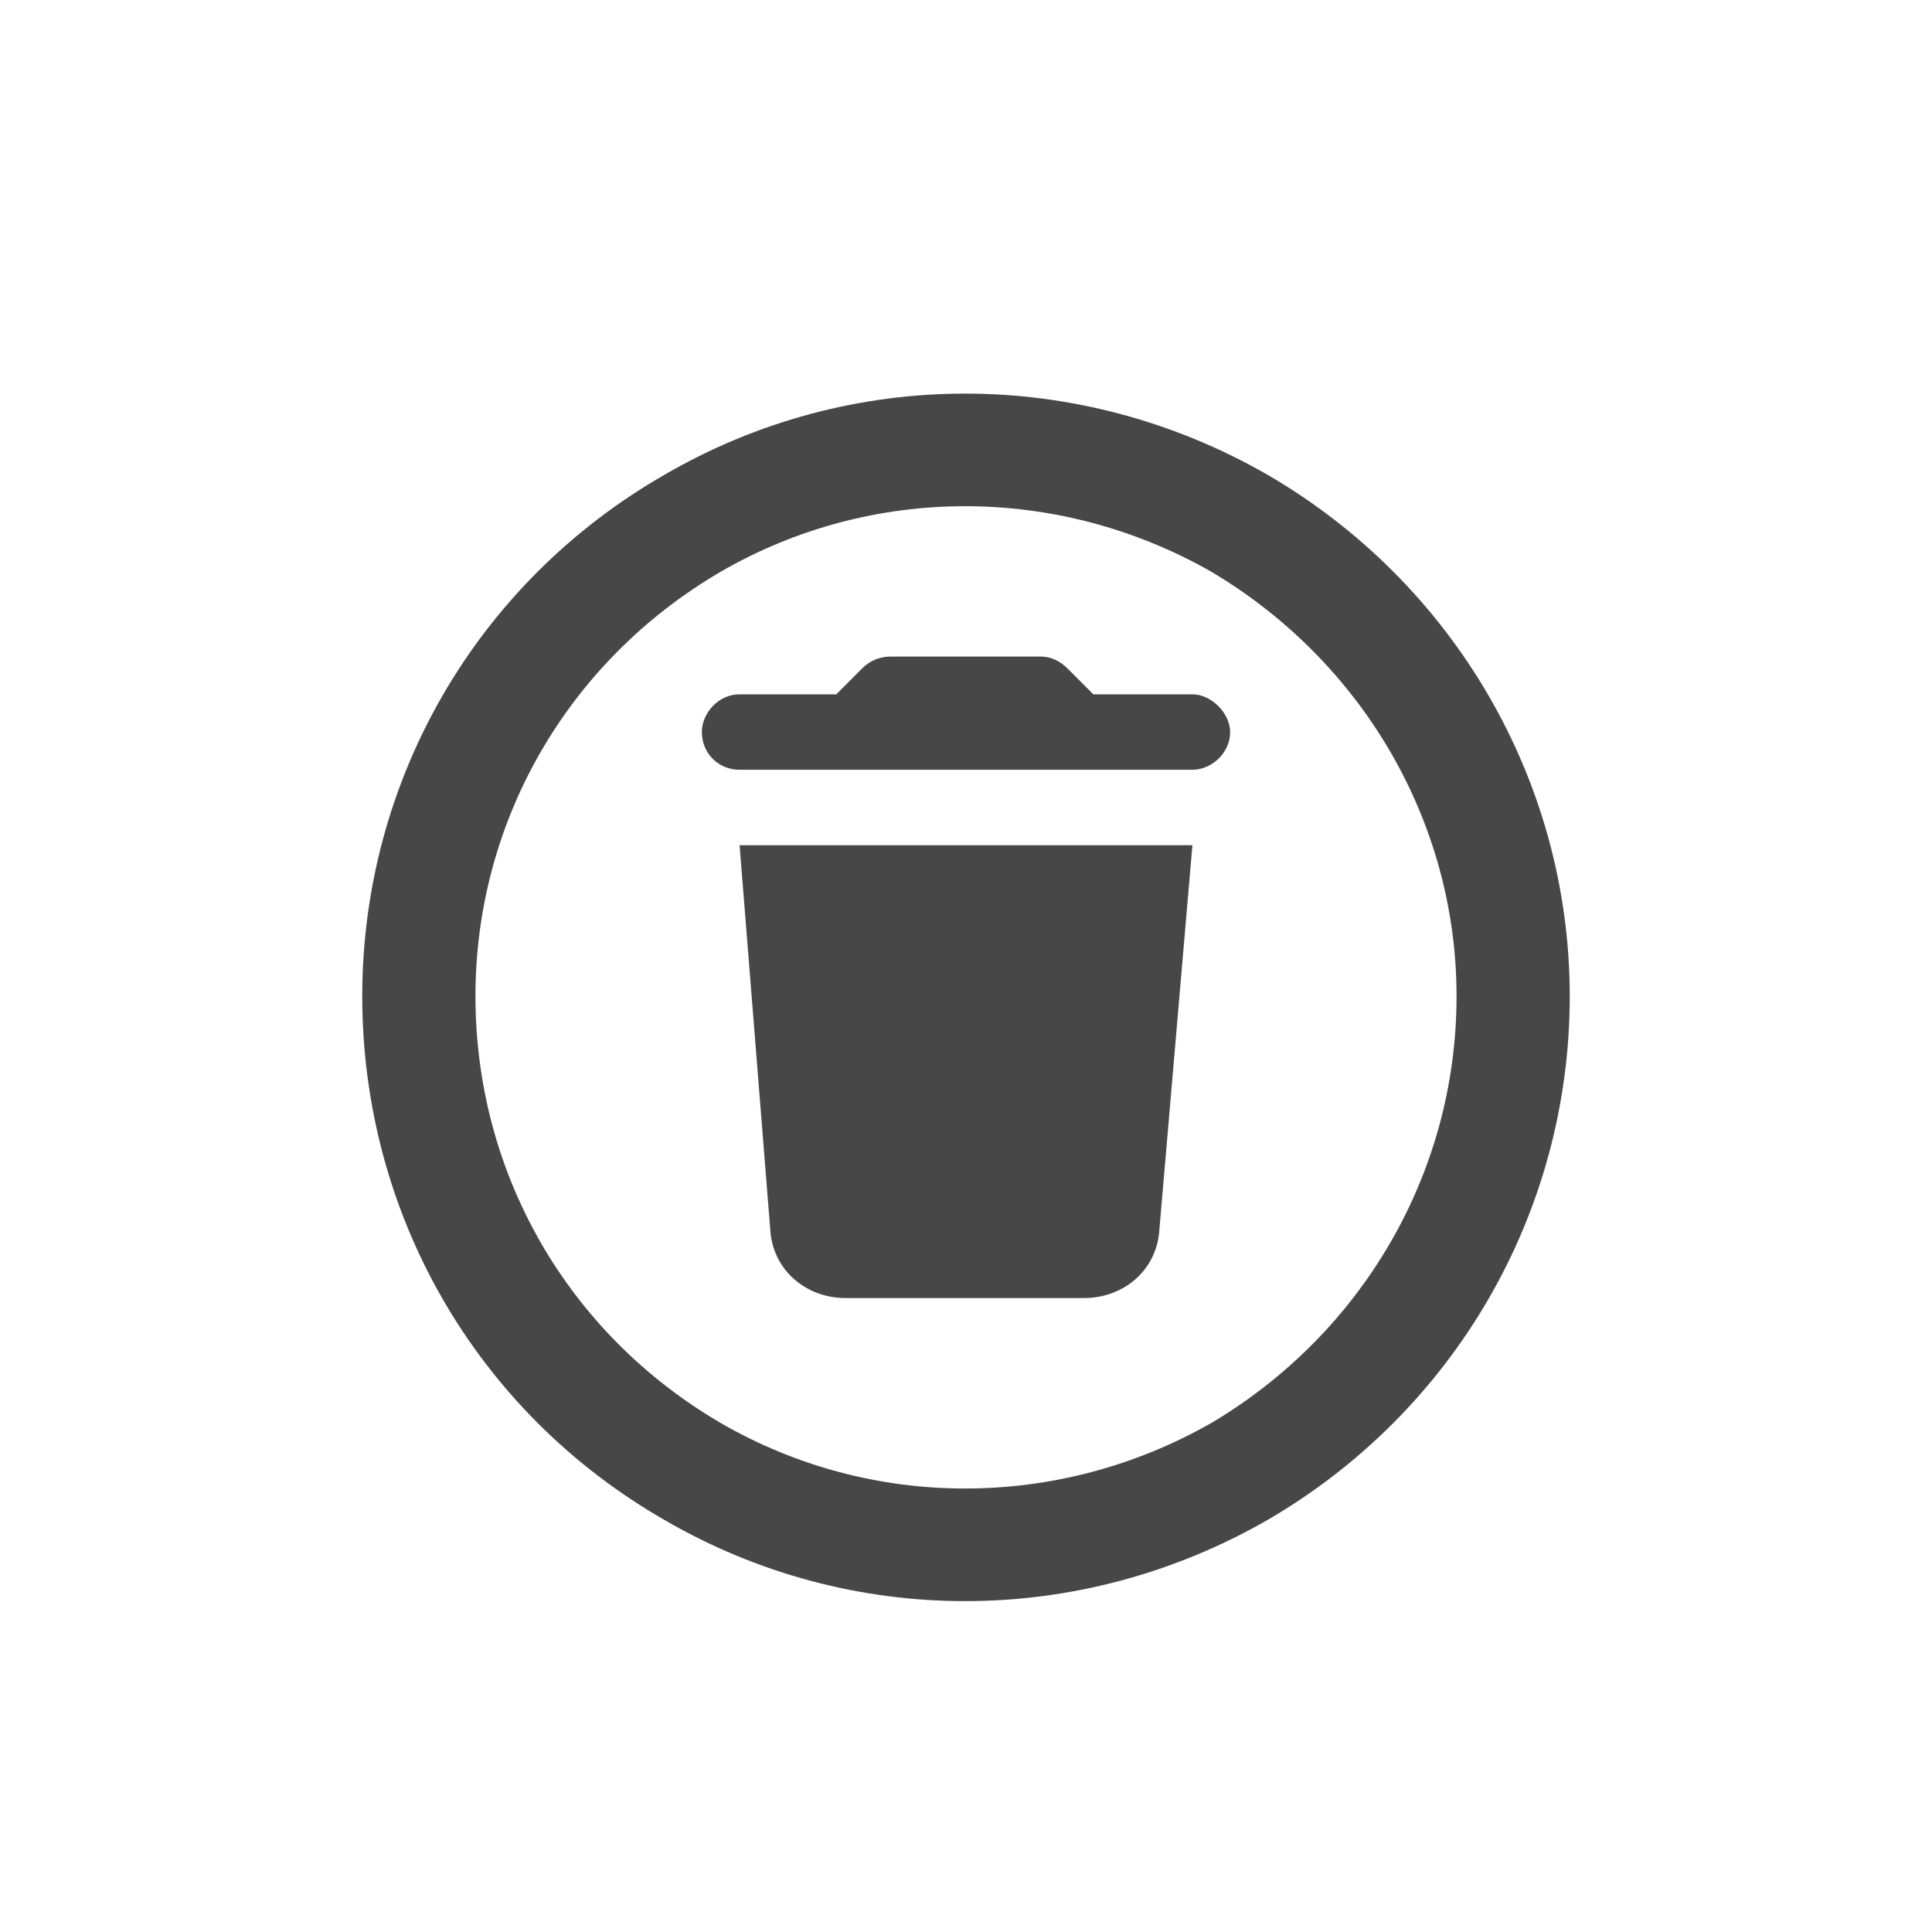 <svg width="32" height="32" viewBox="0 0 32 32" fill="none" xmlns="http://www.w3.org/2000/svg">
<g id="standalone / md / circle-trash-md / bold">
<path id="icon" d="M24.125 16.5C24.125 13.609 22.562 10.953 20.062 9.469C17.523 8.023 14.438 8.023 11.938 9.469C9.398 10.953 7.875 13.609 7.875 16.5C7.875 19.43 9.398 22.086 11.938 23.57C14.438 25.016 17.523 25.016 20.062 23.57C22.562 22.086 24.125 19.43 24.125 16.5ZM6 16.5C6 12.945 7.875 9.664 11 7.867C14.086 6.07 17.875 6.07 21 7.867C24.086 9.664 26 12.945 26 16.5C26 20.094 24.086 23.375 21 25.172C17.875 26.969 14.086 26.969 11 25.172C7.875 23.375 6 20.094 6 16.5ZM12.25 11.5H13.852L14.281 11.07C14.398 10.953 14.555 10.875 14.75 10.875H17.25C17.406 10.875 17.562 10.953 17.68 11.07L18.109 11.5H19.75C20.062 11.5 20.375 11.812 20.375 12.125C20.375 12.477 20.062 12.75 19.75 12.75H12.25C11.898 12.75 11.625 12.477 11.625 12.125C11.625 11.812 11.898 11.5 12.25 11.5ZM12.25 14H19.75L19.203 20.367C19.164 21.031 18.617 21.5 17.953 21.5H14.008C13.344 21.5 12.797 21.031 12.758 20.367L12.25 14Z" fill="black" fill-opacity="0.72"/>
</g>
</svg>
